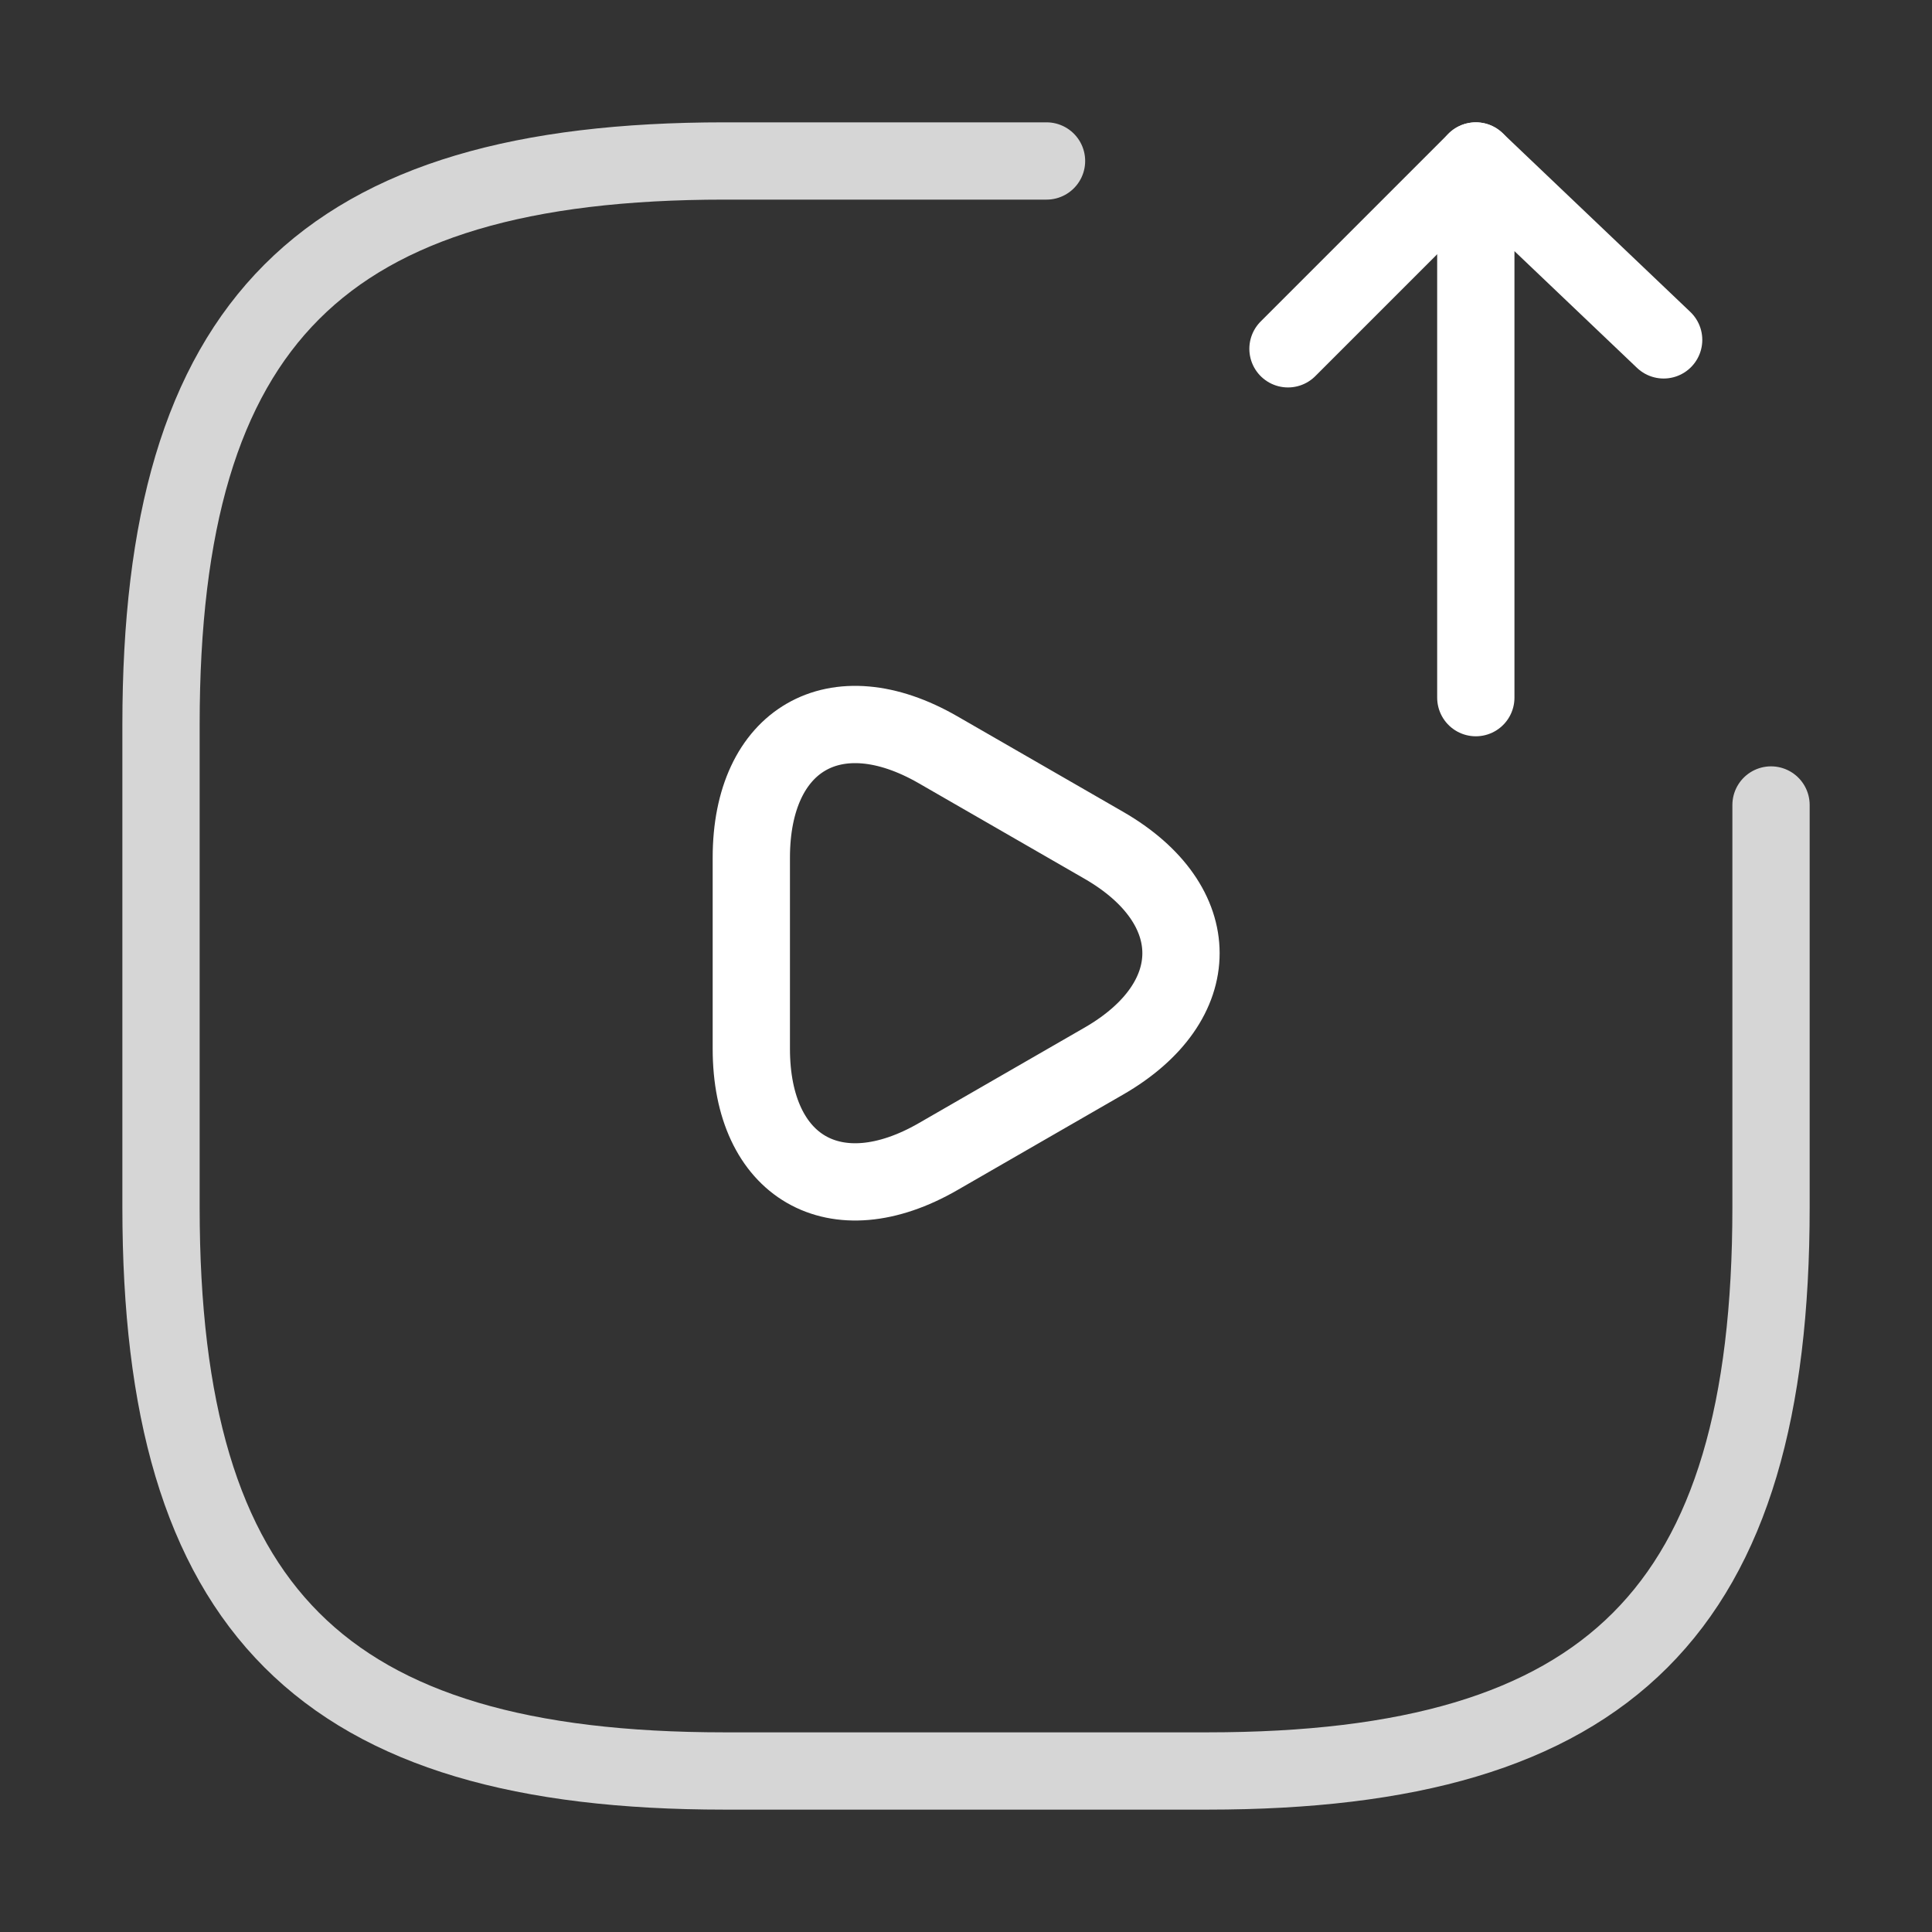 <svg width="50" height="50" viewBox="0 0 50 50" fill="none" xmlns="http://www.w3.org/2000/svg">
<rect x="0" y="0" width="50" height="50" fill="#333333" stroke="none"/>
<path d="M19.444 24.669V22.196C19.444 19.127 21.618 17.87 24.278 19.405L26.424 20.641L28.569 21.877C31.229 23.412 31.229 25.926 28.569 27.46L26.424 28.696L24.278 29.933C21.618 31.467 19.444 30.21 19.444 27.141V24.669Z" stroke="white" stroke-width="2" stroke-miterlimit="10" stroke-linecap="round" stroke-linejoin="round"/>
<g opacity="0.8" clip-path="url(#clip0_794_6526)">
<path d="M27.084 4.166H18.75C8.334 4.166 4.167 8.333 4.167 18.749V31.249C4.167 41.666 8.334 45.833 18.75 45.833H31.25C41.667 45.833 45.834 41.666 45.834 31.249V20.833" stroke="white" stroke-width="2" stroke-linecap="round" stroke-linejoin="round"/>
</g>
<path d="M38.194 18.055V4.166L43.055 8.796" stroke="white" stroke-width="2" stroke-linecap="round" stroke-linejoin="round"/>
<path d="M38.194 4.166L33.333 9.027" stroke="white" stroke-width="2" stroke-linecap="round" stroke-linejoin="round"/>
<defs>
<clipPath id="clip0_794_6526">
<rect width="50" height="50" fill="white"/>
</clipPath>
</defs>
</svg>
